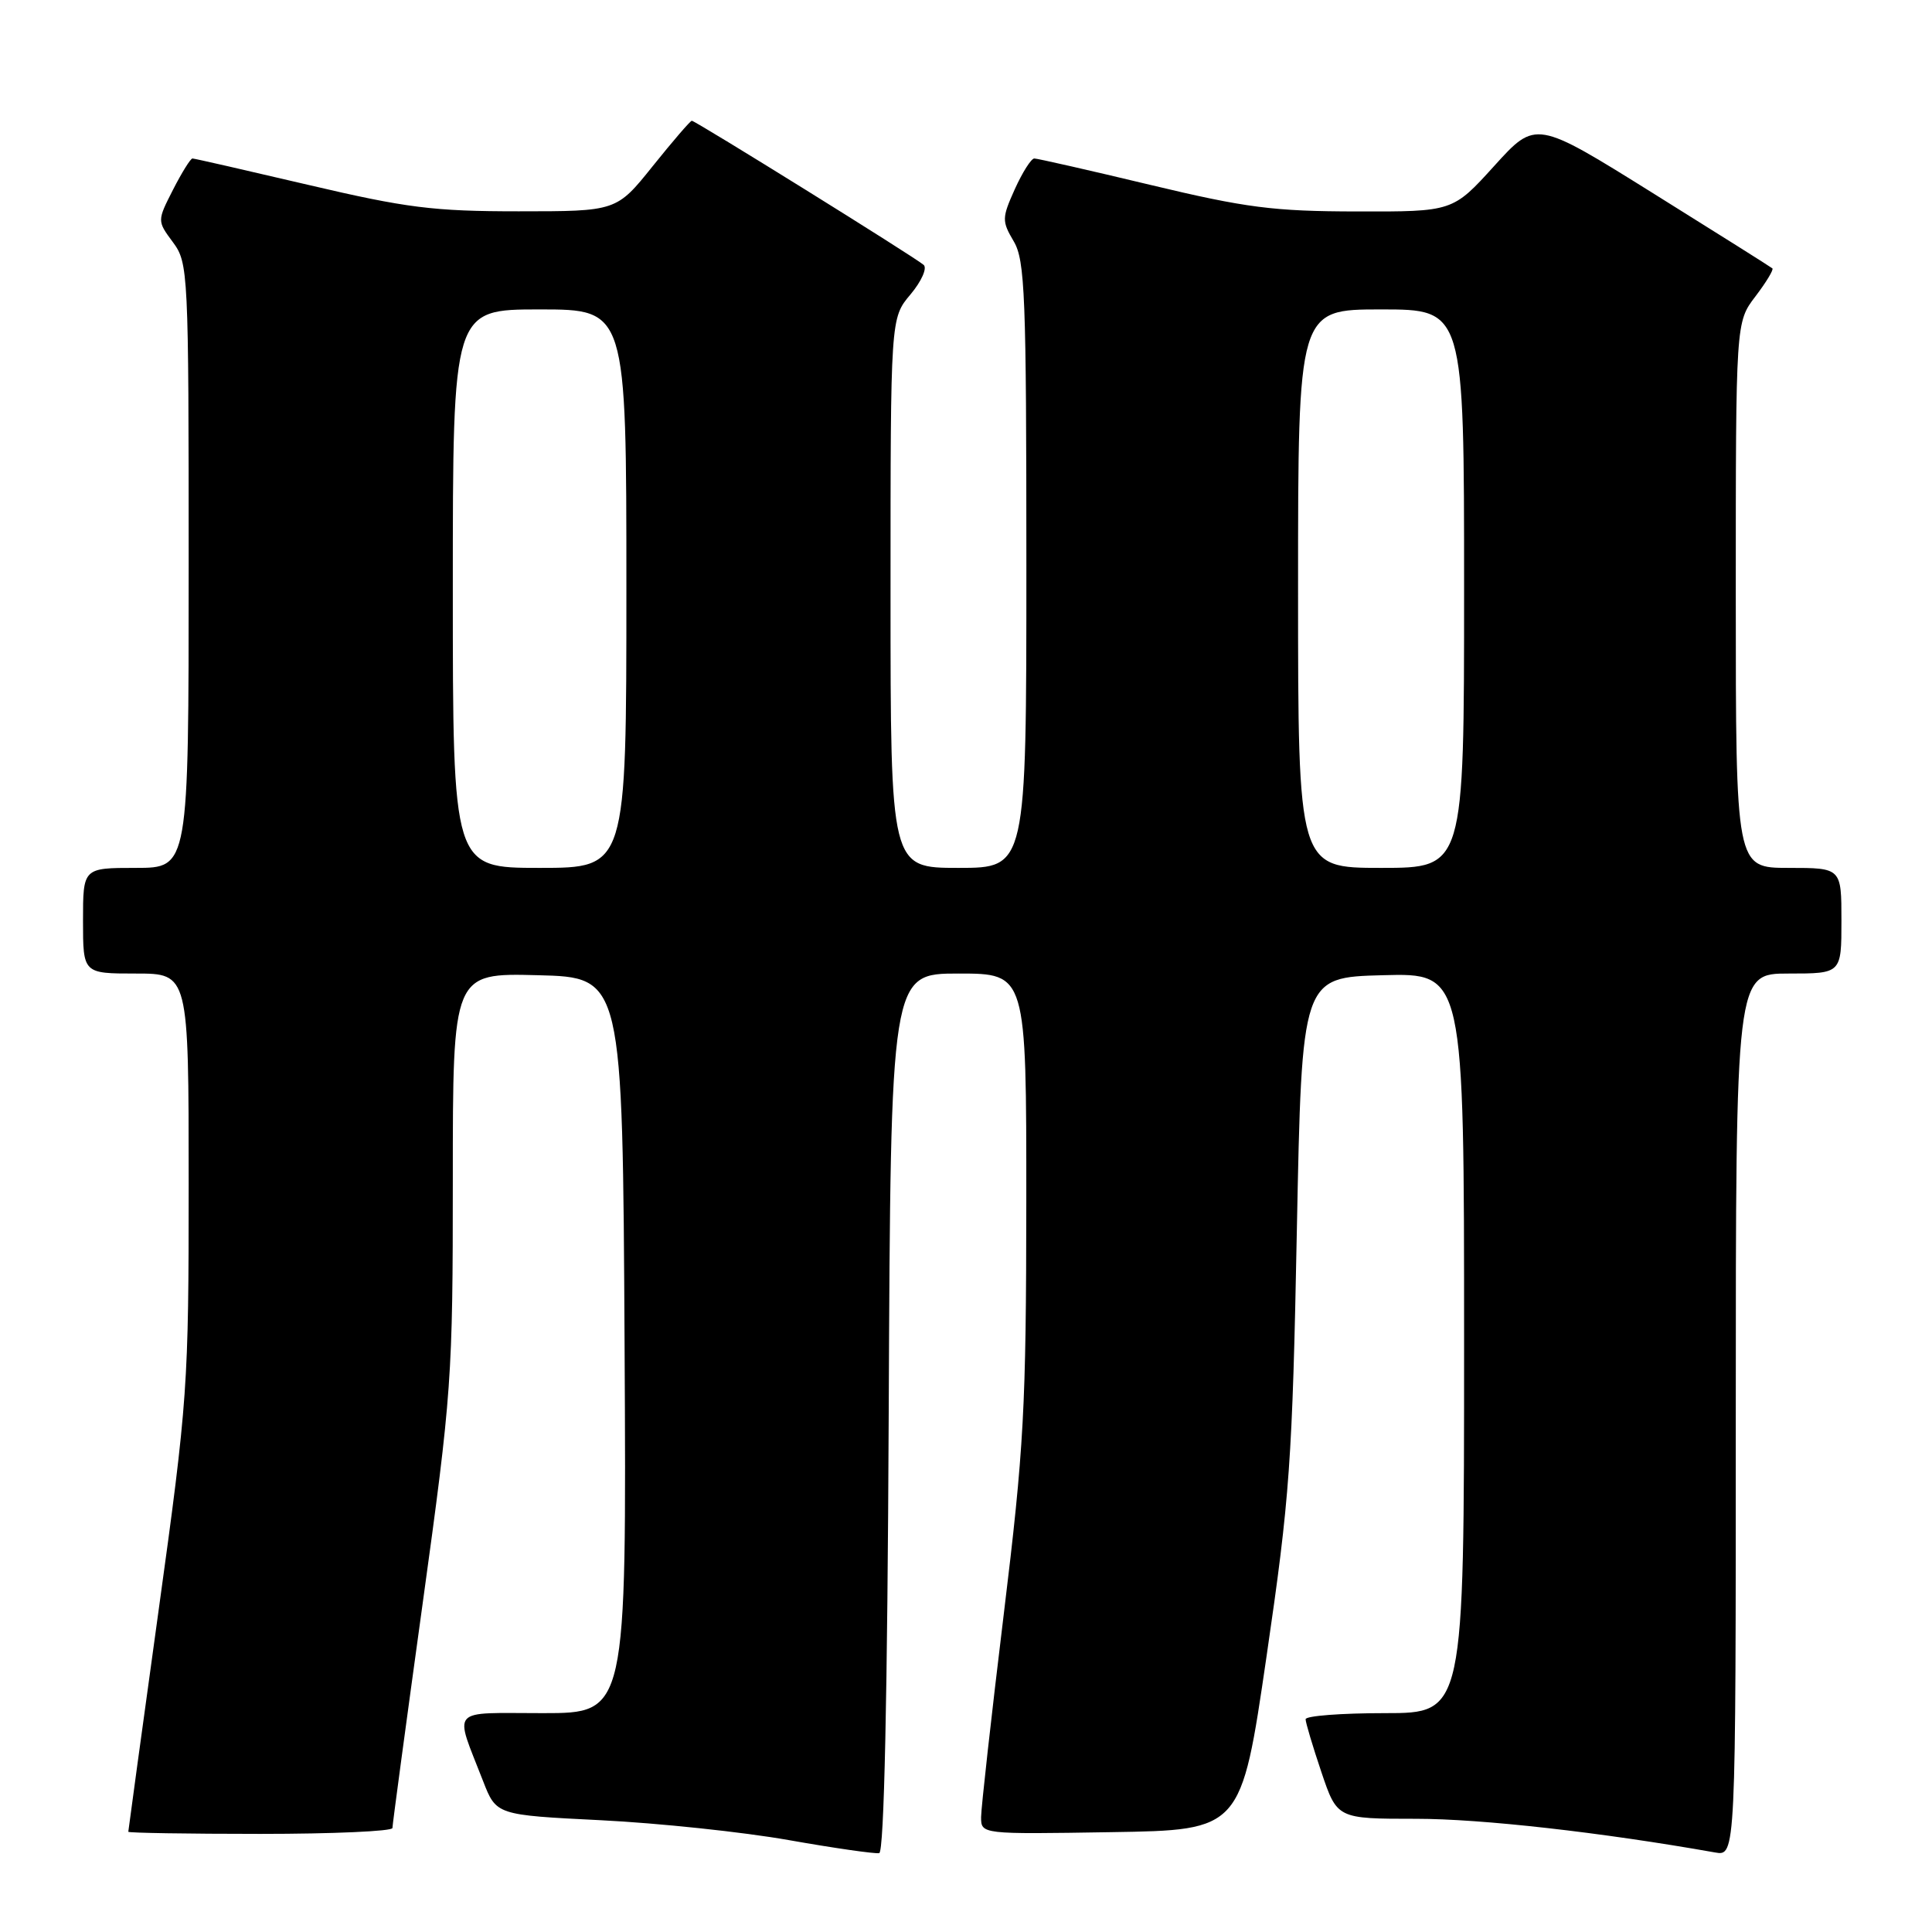 <?xml version="1.0" encoding="UTF-8" standalone="no"?>
<!DOCTYPE svg PUBLIC "-//W3C//DTD SVG 1.1//EN" "http://www.w3.org/Graphics/SVG/1.1/DTD/svg11.dtd" >
<svg xmlns="http://www.w3.org/2000/svg" xmlns:xlink="http://www.w3.org/1999/xlink" version="1.1" viewBox="0 0 256 256">
 <g >
 <path fill="currentColor"
d=" M 117.76 187.17 C 118.02 129.00 118.02 129.00 127.01 129.00 C 136.00 129.00 136.00 129.00 135.99 159.25 C 135.97 186.62 135.69 191.83 132.99 214.00 C 131.35 227.47 130.01 239.52 130.00 240.77 C 130.00 243.05 130.00 243.05 147.23 242.77 C 164.46 242.50 164.46 242.50 167.82 219.50 C 170.91 198.34 171.24 193.81 171.84 163.00 C 172.50 129.50 172.50 129.50 183.25 129.22 C 194.00 128.93 194.00 128.93 194.00 177.97 C 194.00 227.00 194.00 227.00 183.50 227.00 C 177.72 227.00 173.00 227.36 173.00 227.81 C 173.00 228.25 173.94 231.40 175.09 234.81 C 177.18 241.00 177.18 241.00 187.66 241.00 C 196.29 241.00 212.18 242.79 227.25 245.46 C 230.00 245.95 230.00 245.95 230.00 187.47 C 230.00 129.00 230.00 129.00 237.00 129.00 C 244.00 129.00 244.00 129.00 244.00 122.00 C 244.00 115.00 244.00 115.00 237.00 115.00 C 230.00 115.00 230.00 115.00 230.00 78.84 C 230.00 42.69 230.00 42.69 232.60 39.28 C 234.03 37.40 235.04 35.73 234.85 35.56 C 234.66 35.39 227.53 30.90 219.00 25.58 C 203.50 15.91 203.50 15.91 198.00 21.98 C 192.50 28.05 192.50 28.05 179.78 28.02 C 168.74 28.00 165.12 27.54 152.43 24.50 C 144.38 22.57 137.46 21.00 137.05 21.00 C 136.64 21.00 135.48 22.83 134.47 25.06 C 132.75 28.89 132.74 29.29 134.32 31.97 C 135.82 34.50 136.00 39.15 136.00 74.90 C 136.00 115.00 136.00 115.00 127.00 115.00 C 118.00 115.00 118.00 115.00 118.00 78.58 C 118.00 42.15 118.00 42.15 120.64 39.02 C 122.10 37.28 122.88 35.53 122.39 35.10 C 121.25 34.09 92.14 16.00 91.67 16.00 C 91.47 16.00 89.15 18.70 86.50 22.00 C 81.69 28.00 81.69 28.00 68.72 28.00 C 57.41 28.00 53.86 27.55 40.86 24.50 C 32.67 22.58 25.76 21.00 25.50 21.00 C 25.25 21.00 24.09 22.86 22.93 25.13 C 20.82 29.27 20.82 29.27 22.91 32.09 C 24.95 34.85 25.00 35.92 25.00 74.96 C 25.00 115.00 25.00 115.00 18.00 115.00 C 11.00 115.00 11.00 115.00 11.00 122.00 C 11.00 129.00 11.00 129.00 18.00 129.00 C 25.00 129.00 25.00 129.00 25.00 156.78 C 25.00 183.70 24.88 185.46 21.00 213.50 C 18.80 229.42 17.00 242.57 17.00 242.72 C 17.00 242.87 24.88 243.00 34.50 243.00 C 44.12 243.00 52.00 242.65 52.00 242.22 C 52.00 241.79 53.80 228.42 56.00 212.50 C 59.86 184.55 60.00 182.62 60.00 156.25 C 60.00 128.93 60.00 128.93 71.25 129.22 C 82.50 129.50 82.50 129.50 82.76 178.25 C 83.02 227.00 83.02 227.00 71.94 227.00 C 59.38 227.00 60.17 226.11 64.01 236.00 C 65.76 240.50 65.76 240.50 79.63 241.19 C 87.26 241.57 98.45 242.75 104.50 243.82 C 110.55 244.89 115.95 245.66 116.50 245.55 C 117.15 245.41 117.59 224.93 117.76 187.17 Z  M 60.00 78.00 C 60.00 41.00 60.00 41.00 71.50 41.00 C 83.00 41.00 83.00 41.00 83.00 78.00 C 83.00 115.00 83.00 115.00 71.50 115.00 C 60.00 115.00 60.00 115.00 60.00 78.00 Z  M 172.00 78.00 C 172.00 41.00 172.00 41.00 183.00 41.00 C 194.00 41.00 194.00 41.00 194.00 78.00 C 194.00 115.00 194.00 115.00 183.00 115.00 C 172.00 115.00 172.00 115.00 172.00 78.00 Z "/>
</g>
</svg>